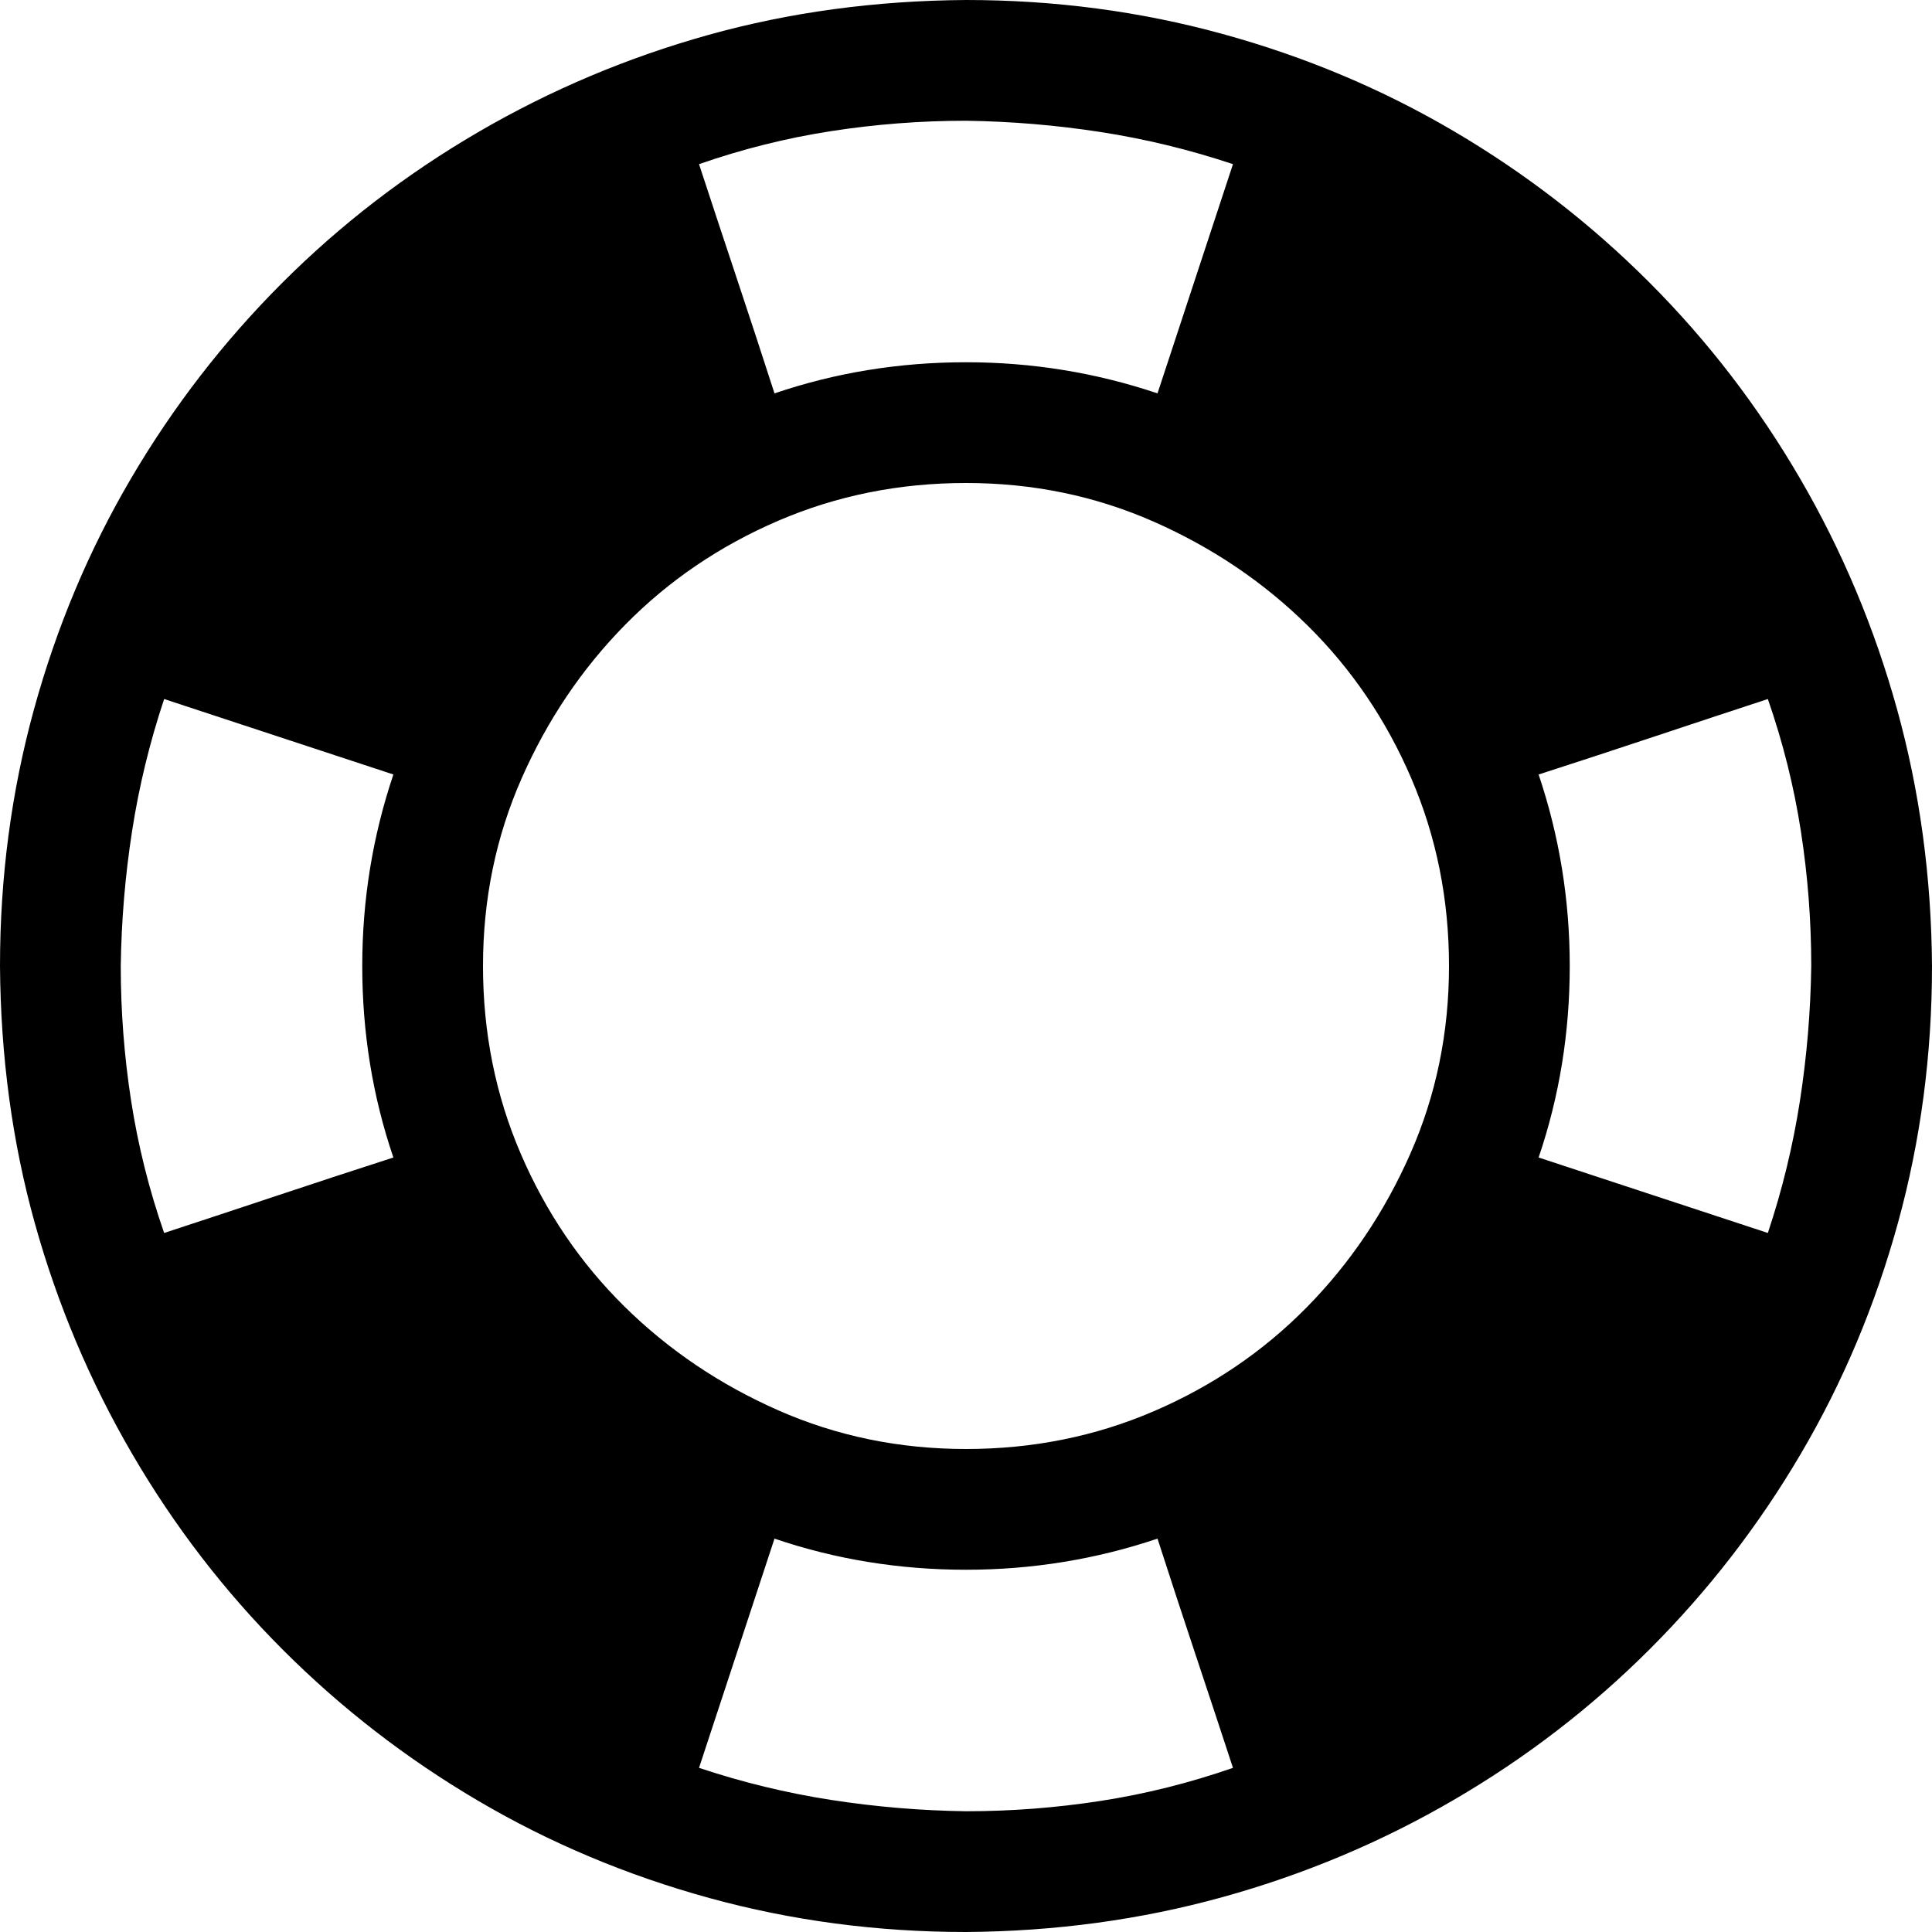 <svg xmlns="http://www.w3.org/2000/svg" width="1em" height="1em" viewBox="0 0 2048 2048"><path fill="currentColor" d="M1024 0q141 0 272 36t245 103t207 160t160 208t103 245t37 272q0 141-36 272t-103 245t-160 207t-208 160t-245 103t-272 37q-141 0-272-36t-245-103t-207-160t-160-208t-103-244t-37-273q0-141 36-272t103-245t160-207t208-160T751 37t273-37m896 1024q0-72-11-143t-35-140q-61 20-121 40t-122 40q33 98 33 203q0 106-33 203l243 80q23-69 34-140t12-143m-1792 0q0 72 11 143t35 140q61-20 121-40t122-40q-33-97-33-203q0-105 33-203l-243-80q-23 69-34 140t-12 143m384 0q0 106 40 199t110 162t163 110t199 41t199-40t162-110t110-163t41-199t-40-199t-110-162t-163-110t-199-41t-199 40t-162 110t-110 163t-41 199m795-850q-69-23-140-34t-143-12q-72 0-143 11t-140 35q20 61 40 121t40 122q97-33 203-33q105 0 203 33zM741 1874q69 23 140 34t143 12q72 0 143-11t140-35q-20-61-40-121t-40-122q-98 33-203 33q-106 0-203-33z"/></svg>